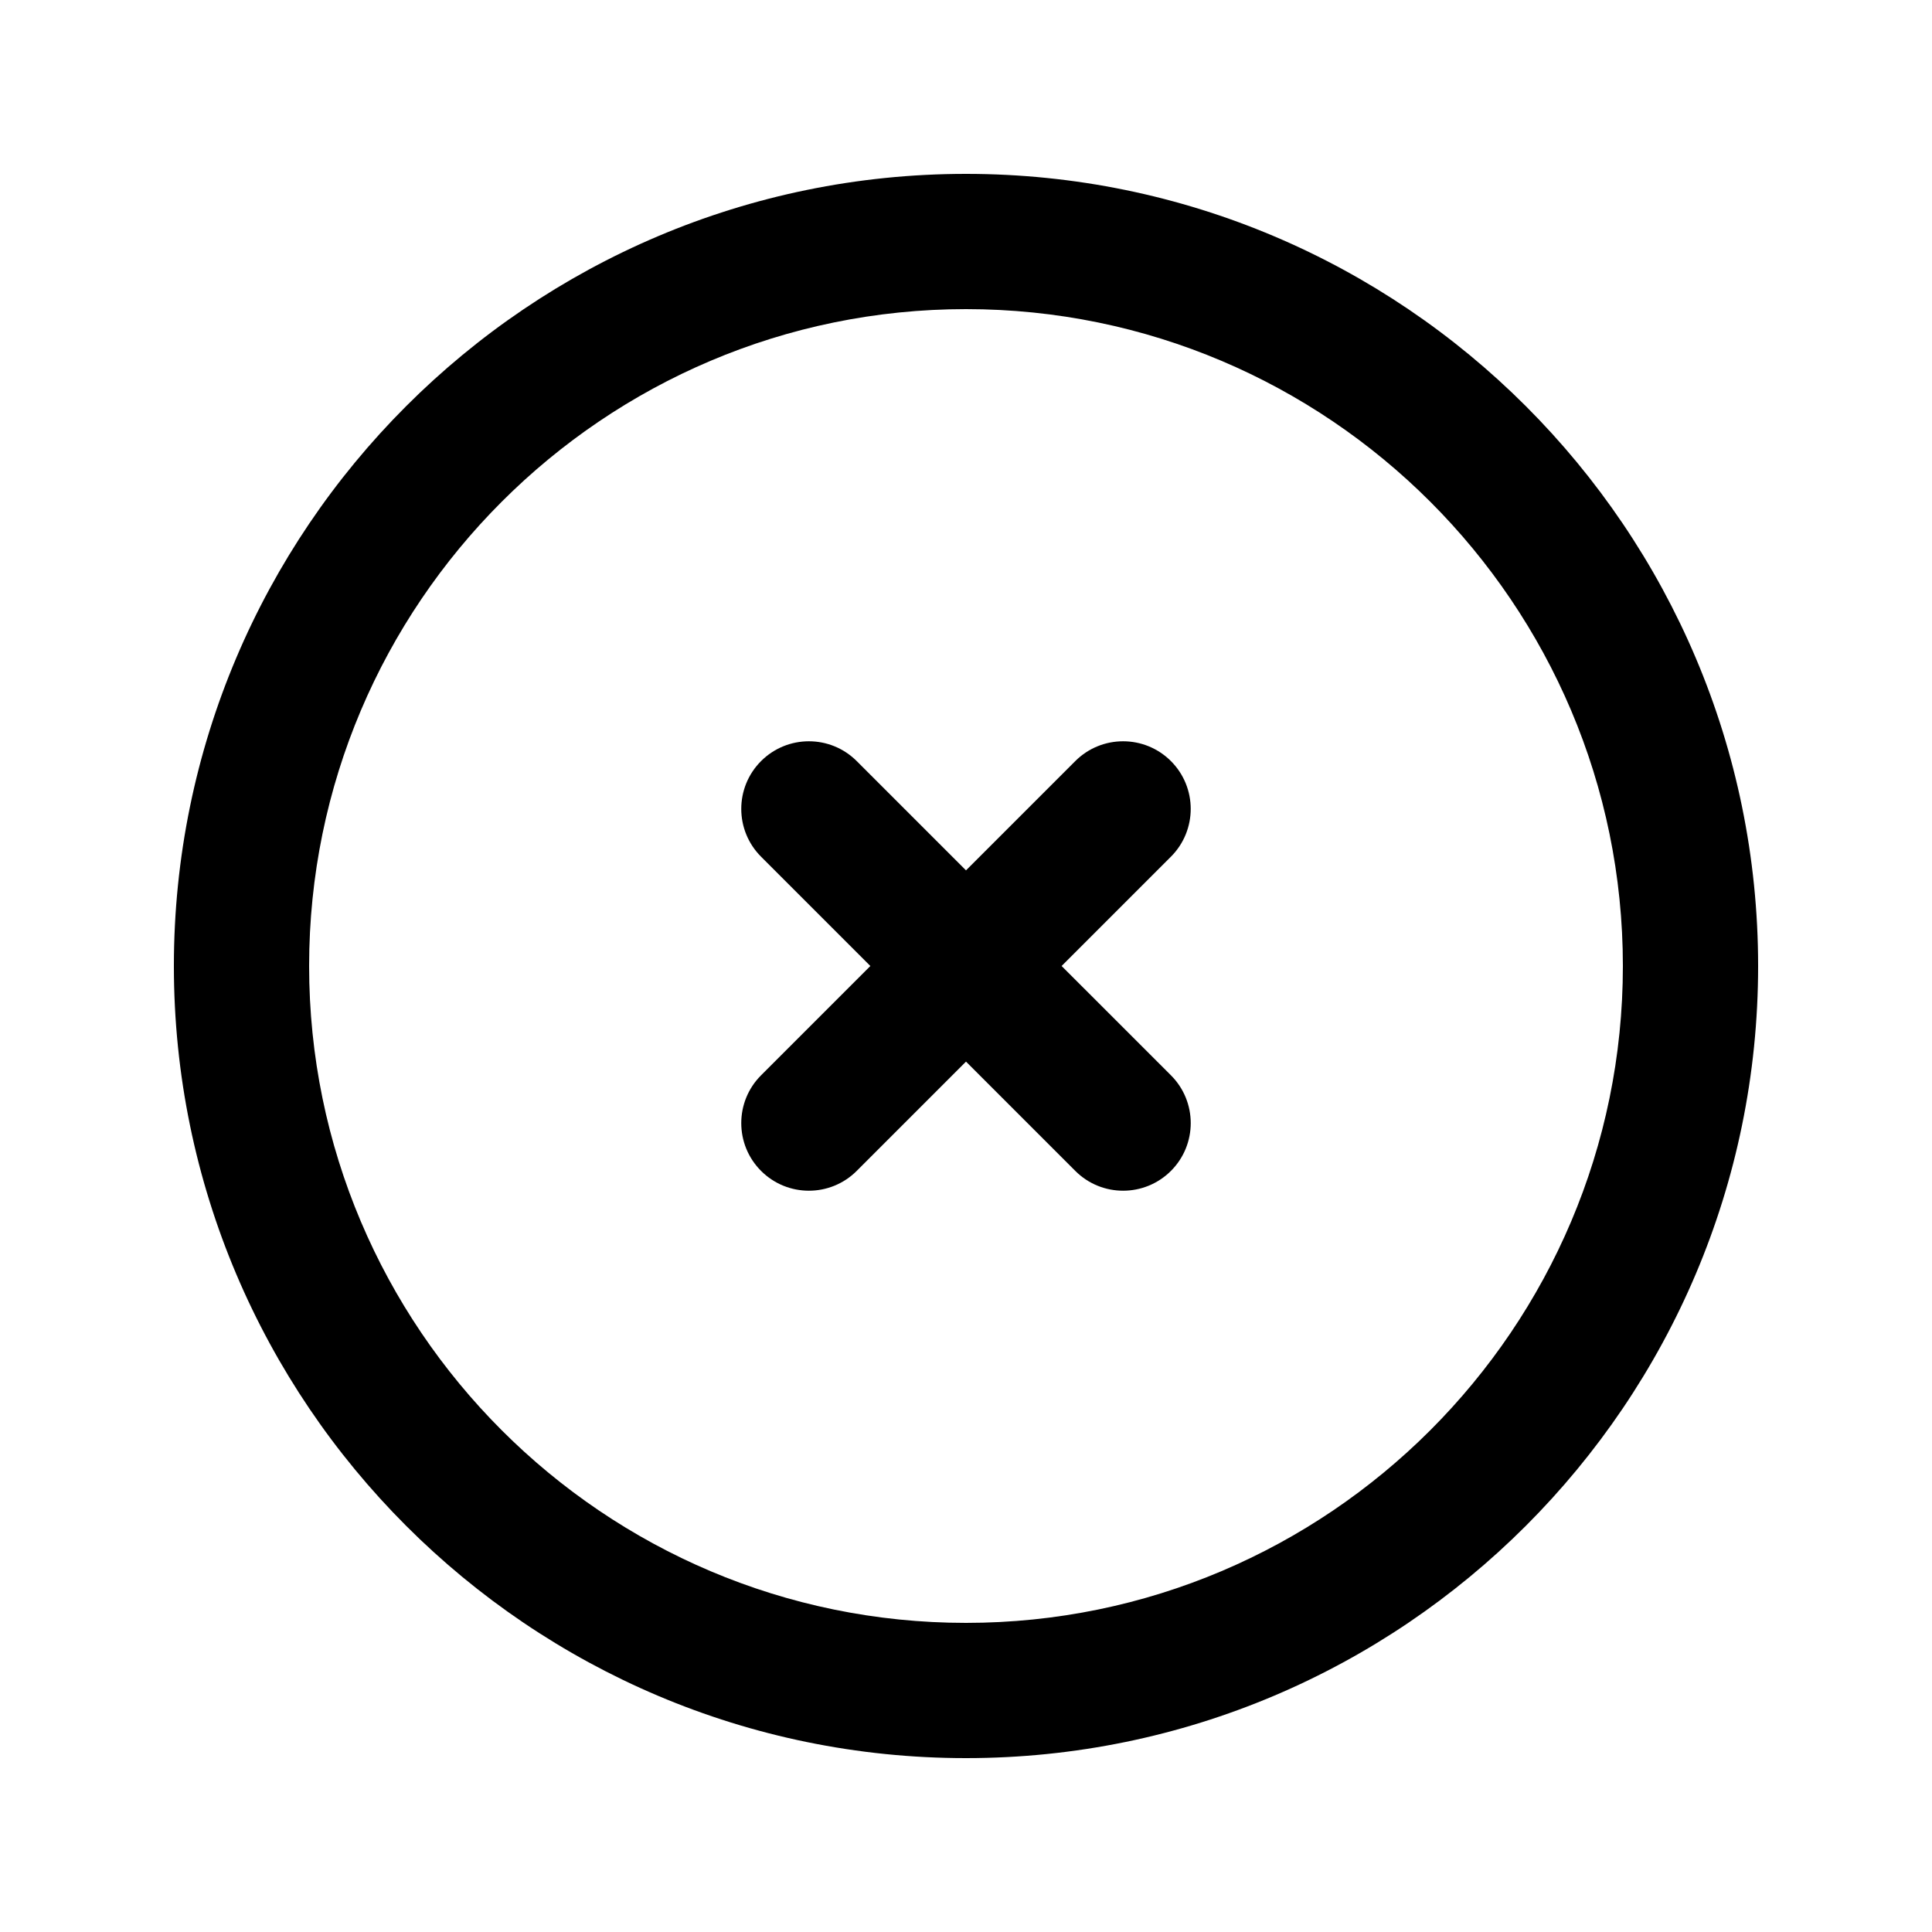<svg xmlns="http://www.w3.org/2000/svg" xmlns:xlink="http://www.w3.org/1999/xlink" version="1.1" id="Layer_1" x="0px" y="0px" width="100px" height="100px" viewBox="0 0 100 100" enable-background="new 0 0 100 100" xml:space="preserve">
<g>
	<path fill="#000000" d="M50,91C27.393,91,9,72.607,9,50S27.393,9,50,9s41,18.393,41,41S72.607,91,50,91z M50,16   c-18.748,0-34,15.252-34,34c0,18.748,15.252,34,34,34c18.748,0,34-15.252,34-34C84,31.252,68.748,16,50,16z"/>
</g>
<path fill="#000000" d="M54.949,50l5.657-5.657c1.367-1.367,1.367-3.583,0-4.95c-1.367-1.366-3.582-1.366-4.949,0L50,45.05  l-5.657-5.657c-1.367-1.366-3.583-1.366-4.95,0c-1.367,1.367-1.367,3.583,0,4.95L45.05,50l-5.657,5.657  c-1.367,1.366-1.367,3.583,0,4.949c0.684,0.684,1.58,1.025,2.475,1.025s1.792-0.342,2.475-1.025L50,54.949l5.657,5.657  c0.684,0.684,1.579,1.025,2.475,1.025s1.791-0.342,2.475-1.025c1.367-1.366,1.367-3.583,0-4.949L54.949,50z"/>
</svg>